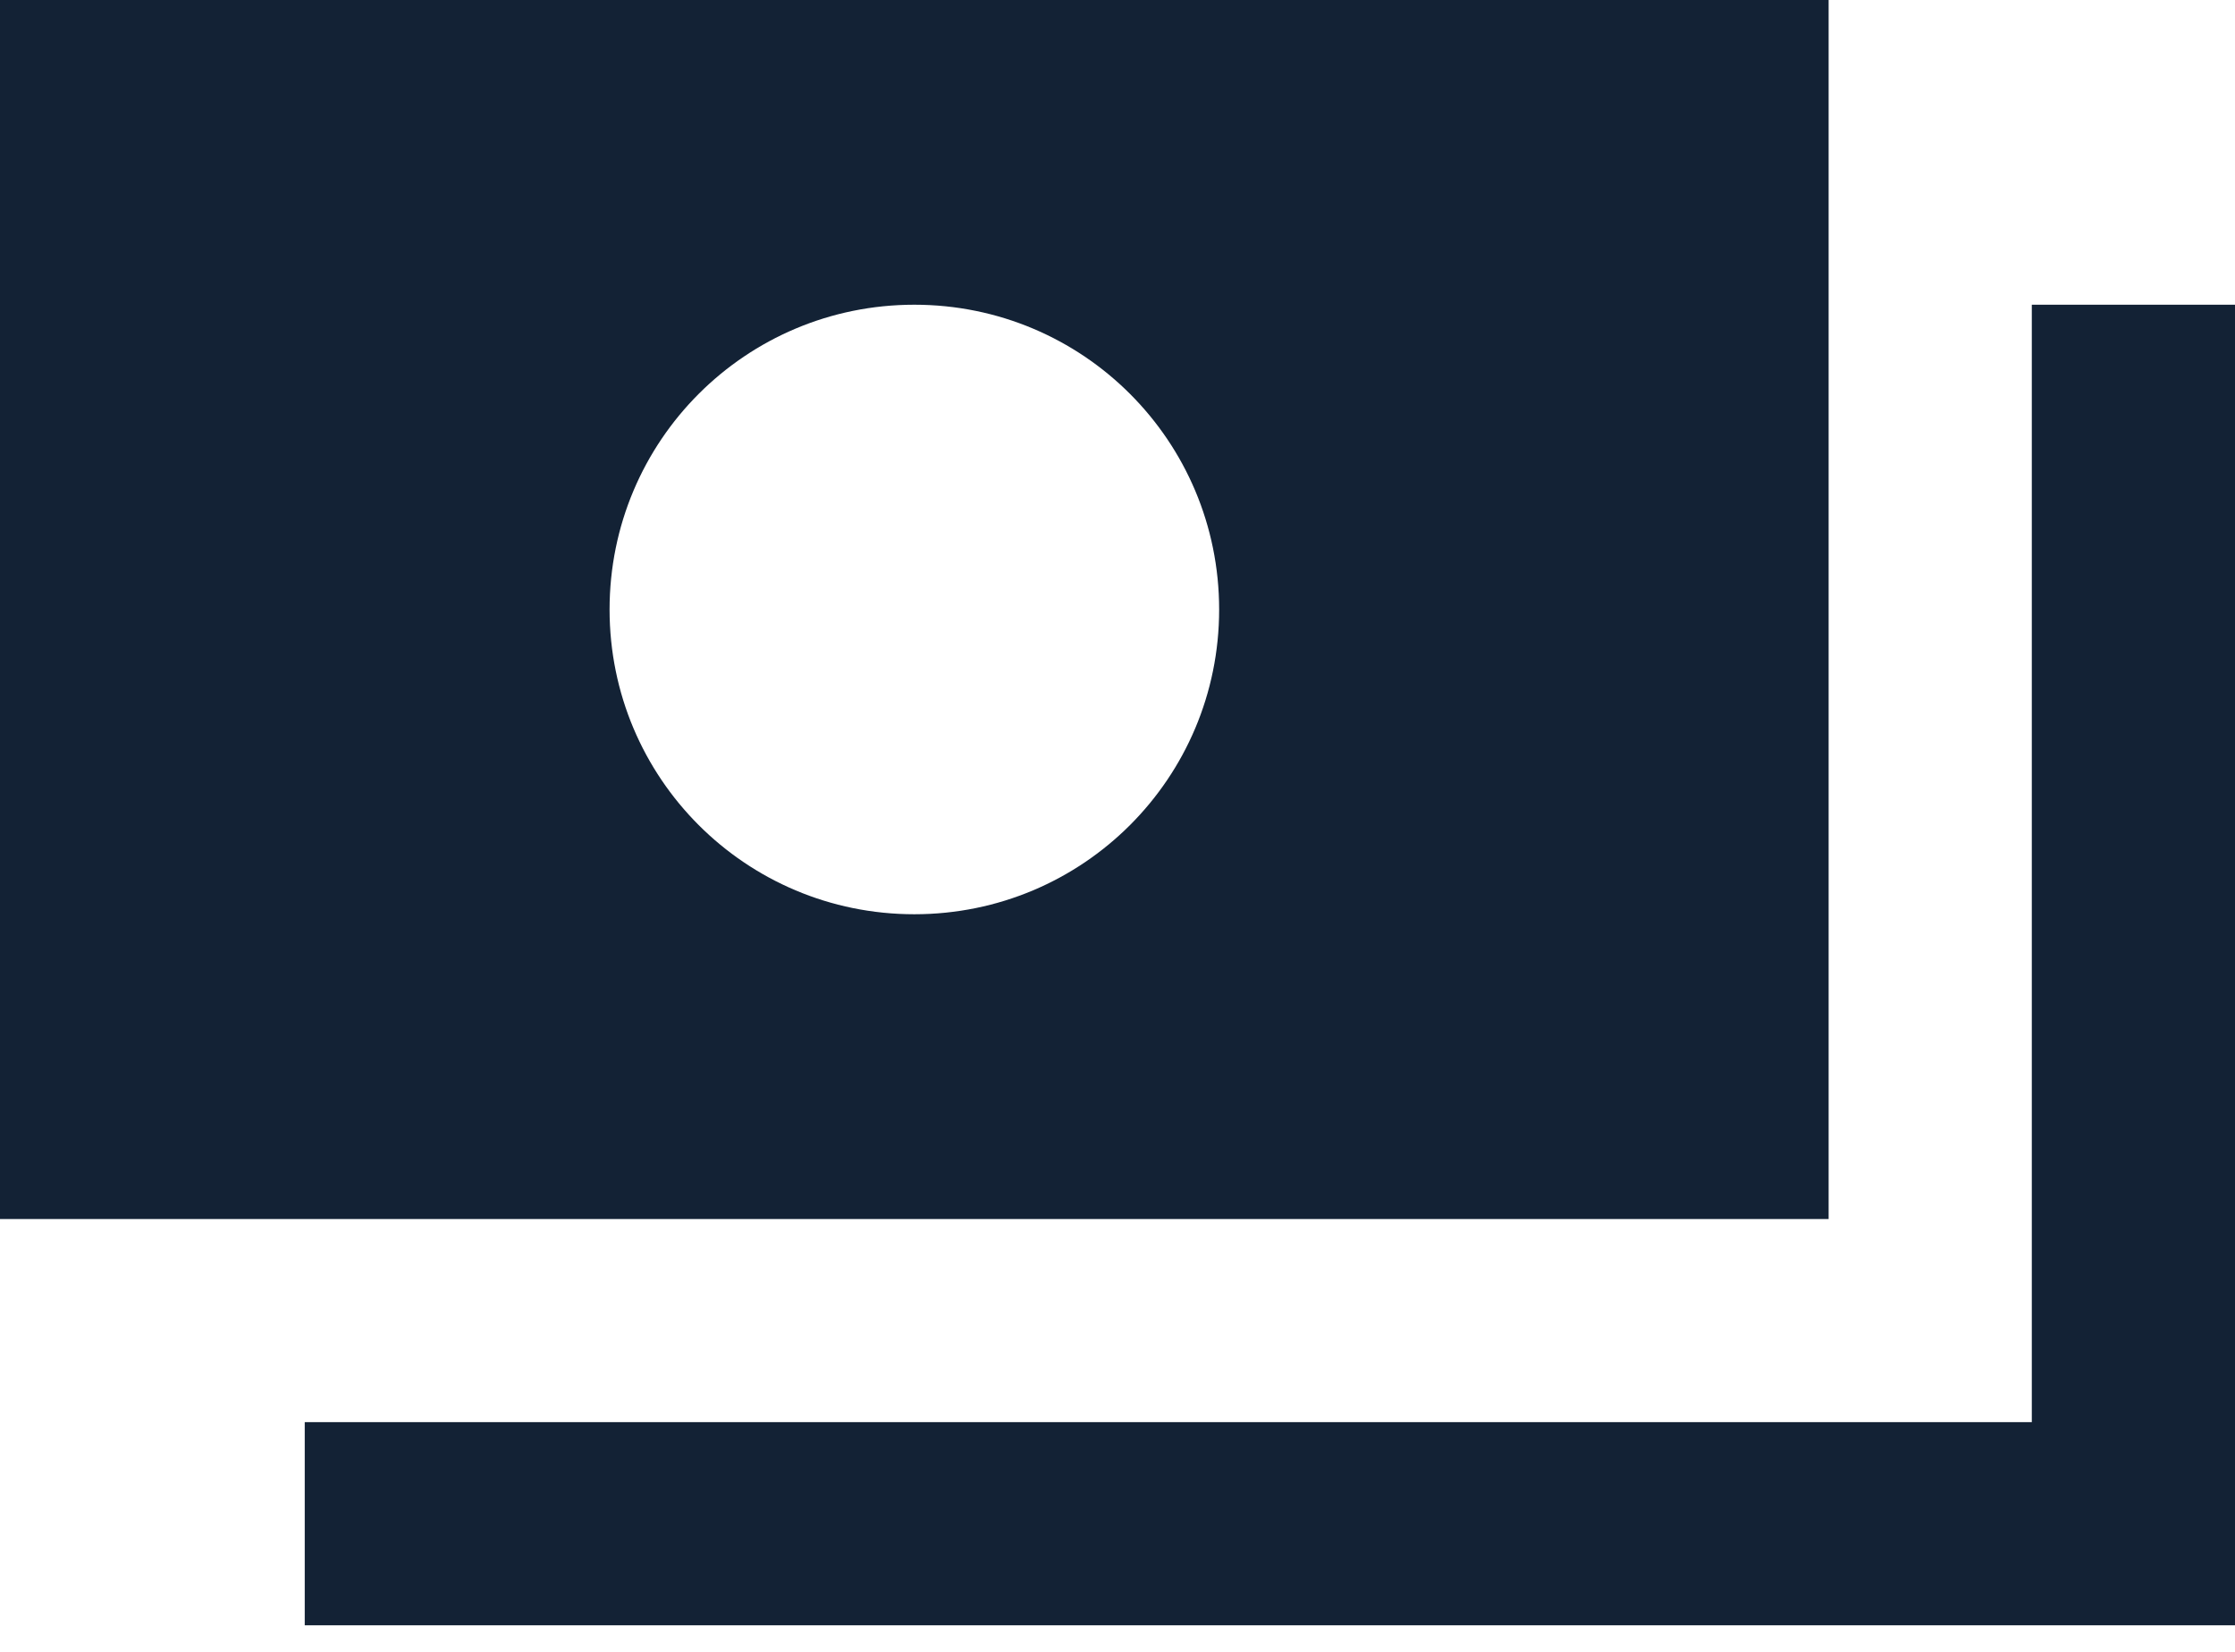 <svg xmlns="http://www.w3.org/2000/svg" width="23" height="17" fill="none" viewBox="0 0 23 17"><path fill="#132235" d="M23 3.136V16.727H3.136V14.636H20.909V3.136H23ZM18.818 12.546H0V0H18.818V12.546ZM12.546 6.273C12.546 4.537 11.145 3.136 9.409 3.136C7.674 3.136 6.273 4.537 6.273 6.273C6.273 8.008 7.674 9.409 9.409 9.409C11.145 9.409 12.546 8.008 12.546 6.273Z"/></svg>